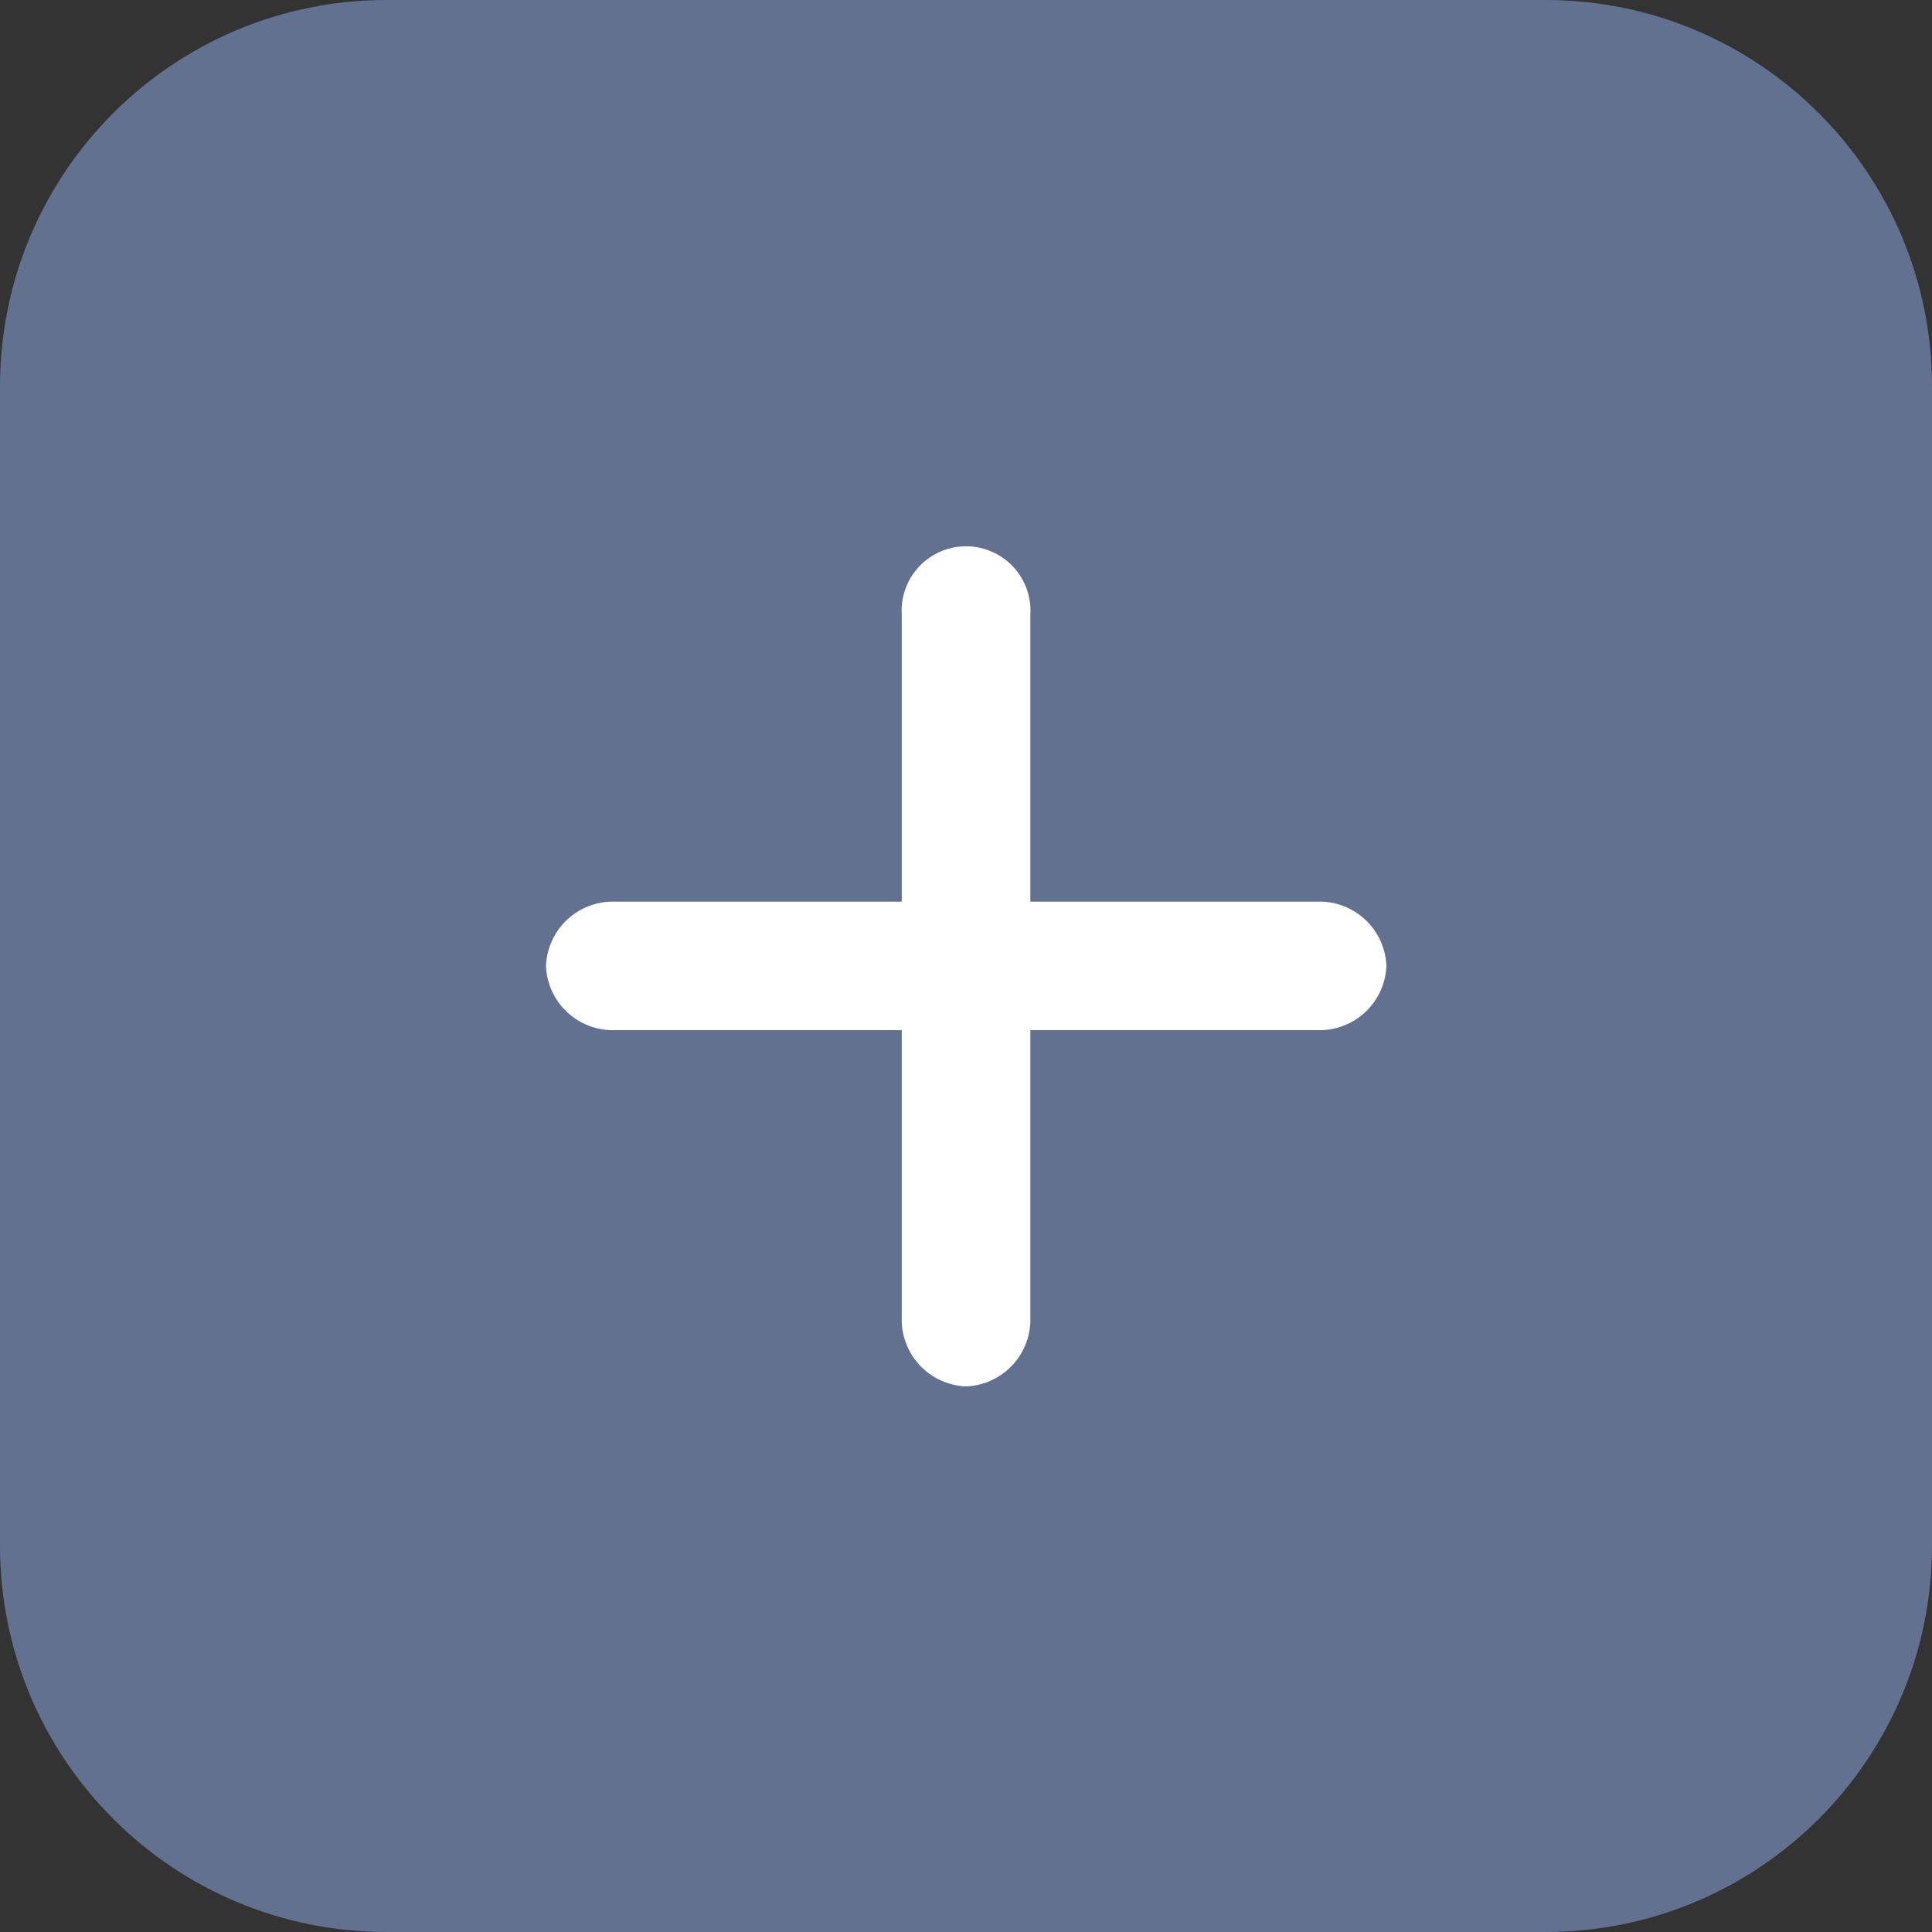 <svg xmlns="http://www.w3.org/2000/svg" width="20" height="20" viewBox="0 0 20 20">
  <rect x="0" y="0" width="20" height="20" fill="#333333" stroke="none"/>
  <g id="Group_63568" data-name="Group 63568" transform="translate(-709 -169)">
    <g id="Path_82969" data-name="Path 82969" transform="translate(709 169)" fill="#637191">
      <path d="M 16 19.25 L 4 19.25 C 2.208 19.25 0.75 17.792 0.75 16 L 0.75 4 C 0.75 2.208 2.208 0.75 4 0.75 L 16 0.75 C 17.792 0.75 19.25 2.208 19.25 4 L 19.25 16 C 19.25 17.792 17.792 19.25 16 19.25 Z" stroke="none"/>
      <path d="M 4 1.5 C 2.622 1.5 1.5 2.622 1.5 4 L 1.5 16 C 1.5 17.378 2.622 18.5 4 18.5 L 16 18.5 C 17.378 18.5 18.5 17.378 18.5 16 L 18.5 4 C 18.5 2.622 17.378 1.5 16 1.5 L 4 1.5 M 4 0 L 16 0 C 18.209 0 20 1.791 20 4 L 20 16 C 20 18.209 18.209 20 16 20 L 4 20 C 1.791 20 0 18.209 0 16 L 0 4 C 0 1.791 1.791 0 4 0 Z" stroke="none" fill="#637191"/>
    </g>
    <g id="Group_56266" data-name="Group 56266" transform="translate(714.648 174.648)">
      <path id="Path_36596" data-name="Path 36596" d="M1477.642,3550.127v7.373" transform="translate(-1473.289 -3549.461)" fill="#fff"/>
      <path id="Path_36596_-_Outline" data-name="Path 36596 - Outline" d="M1477.807,3558.331a.693.693,0,0,1-.665-.718v-7.267a.667.667,0,1,1,1.331,0v7.267A.693.693,0,0,1,1477.807,3558.331Z" transform="translate(-1473.455 -3549.627)" fill="#fff"/>
      <path id="Path_36597" data-name="Path 36597" d="M0,0V7.373" transform="translate(8.038 4.352) rotate(90)" fill="#fff"/>
      <path id="Path_36597_-_Outline" data-name="Path 36597 - Outline" d="M.665,8.7A.693.693,0,0,1,0,7.985V.718A.693.693,0,0,1,.665,0a.693.693,0,0,1,.665.718V7.985A.693.693,0,0,1,.665,8.7Z" transform="translate(8.704 3.686) rotate(90)" fill="#fff"/>
    </g>
  </g>
</svg>

